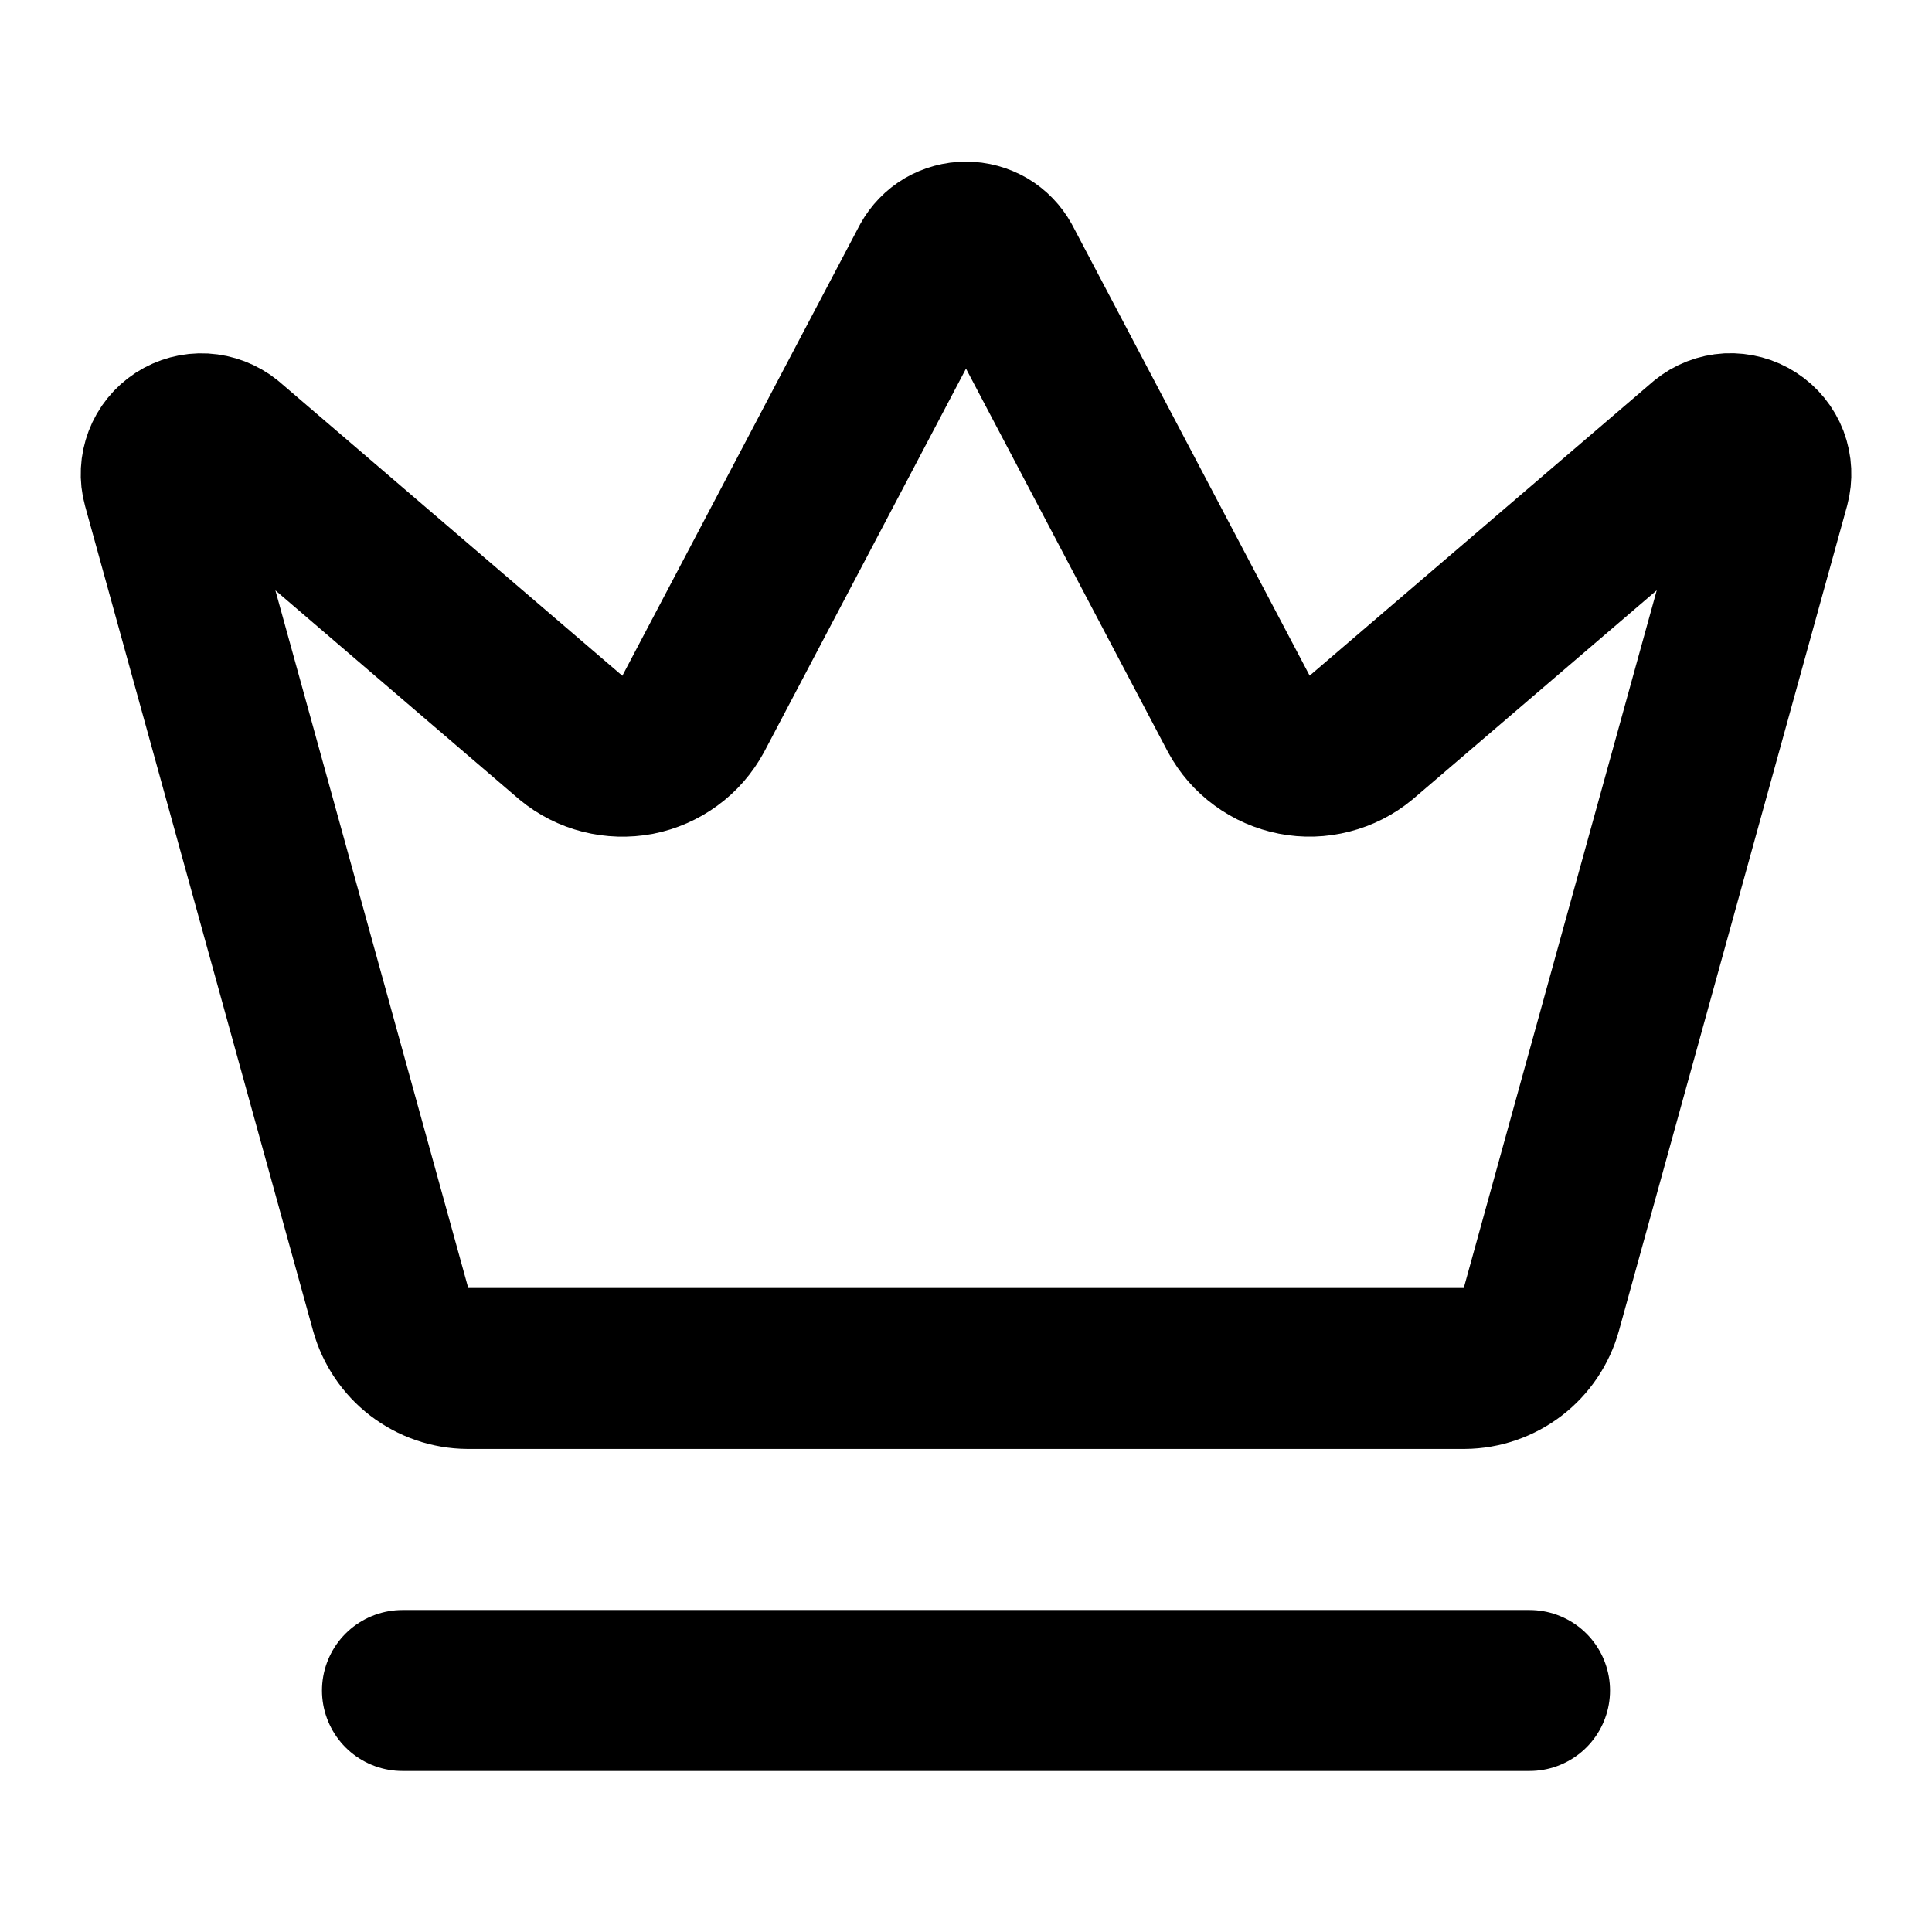 <svg xmlns="http://www.w3.org/2000/svg" viewBox="0 0 16 16" fill="none">
  <path d="M7.708 2.177C7.737 2.125 7.779 2.081 7.83 2.051C7.882 2.021 7.94 2.005 8 2.005C8.06 2.005 8.118 2.021 8.17 2.051C8.221 2.081 8.263 2.125 8.292 2.177L10.26 5.913C10.307 6 10.372 6.075 10.452 6.133C10.531 6.191 10.622 6.231 10.719 6.25C10.816 6.269 10.915 6.266 11.011 6.241C11.106 6.217 11.195 6.172 11.271 6.109L14.122 3.667C14.177 3.622 14.244 3.596 14.315 3.592C14.385 3.589 14.455 3.607 14.514 3.646C14.573 3.684 14.619 3.741 14.644 3.806C14.669 3.872 14.672 3.945 14.654 4.013L12.765 10.843C12.726 10.983 12.643 11.107 12.528 11.195C12.413 11.283 12.272 11.332 12.127 11.333H3.873C3.728 11.332 3.587 11.283 3.472 11.195C3.357 11.107 3.274 10.983 3.235 10.843L1.347 4.013C1.328 3.945 1.332 3.873 1.357 3.807C1.382 3.741 1.427 3.685 1.487 3.646C1.546 3.608 1.616 3.589 1.686 3.593C1.756 3.597 1.824 3.623 1.879 3.667L4.729 6.11C4.805 6.173 4.894 6.218 4.989 6.242C5.085 6.266 5.184 6.269 5.281 6.251C5.378 6.232 5.469 6.192 5.548 6.134C5.628 6.076 5.693 6 5.74 5.914L7.708 2.177Z" stroke="currentColor" stroke-width="1.333" stroke-linecap="round" stroke-linejoin="round"/>
  <path d="M3.333 14H12.667" stroke="currentColor" stroke-width="1.333" stroke-linecap="round" stroke-linejoin="round"/>
</svg>
